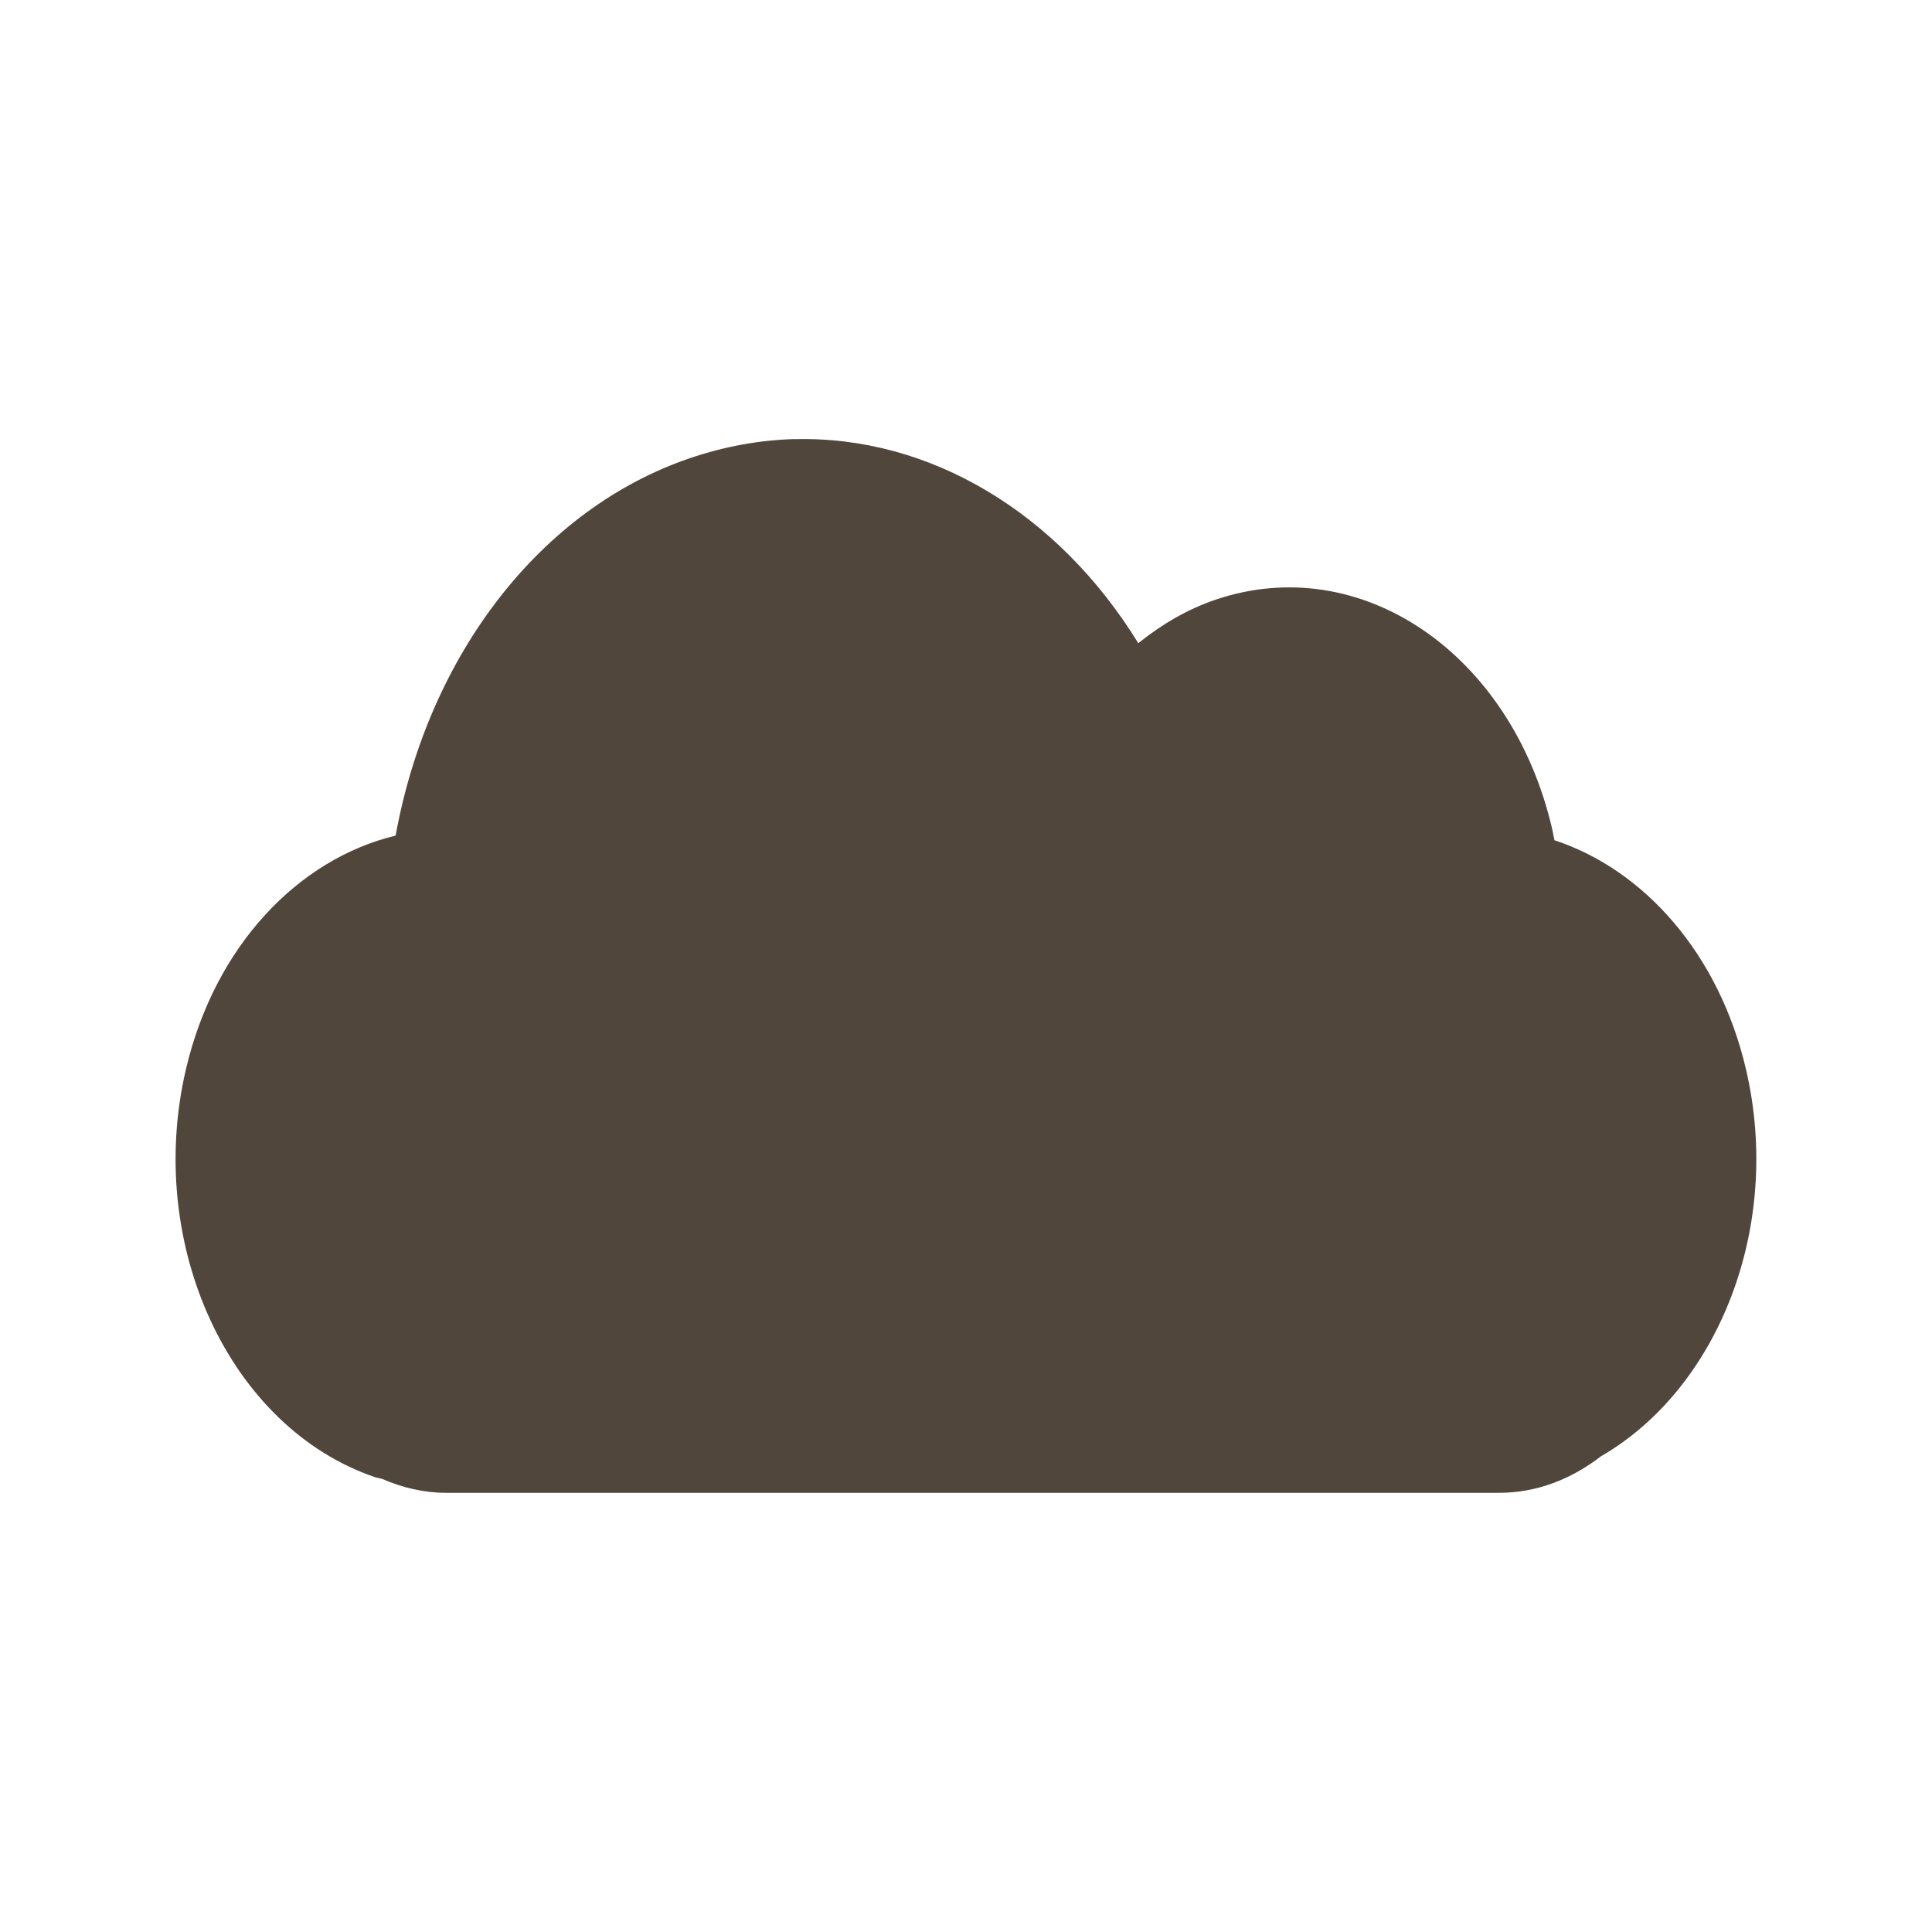<svg xmlns="http://www.w3.org/2000/svg" width="22" height="22" version="1.1">
 <defs>
  <style id="current-color-scheme" type="text/css">
   .ColorScheme-Text { color:#51463c; } .ColorScheme-Highlight { color:#4285f4; } .ColorScheme-NeutralText { color:#ff9800; } .ColorScheme-PositiveText { color:#4caf50; } .ColorScheme-NegativeText { color:#f44336; }
  </style>
 </defs>
 <path style="fill:currentColor" class="ColorScheme-Text" d="m9.043 5c-0.392 0.011-0.791 0.083-1.186 0.217-1.691 0.575-2.975 2.228-3.352 4.298-1.11 0.268-2.061 1.257-2.389 2.666-0.465 2 0.502 4.078 2.155 4.64 0.027 0.008 0.055 0.013 0.082 0.02 0.228 0.099 0.472 0.158 0.729 0.158h11.988c0.429 0 0.824-0.156 1.159-0.415 1.34-0.774 2.07-2.615 1.654-4.403-0.307-1.321-1.162-2.278-2.182-2.613-0.009-0.044-0.017-0.087-0.027-0.132-0.465-2-2.183-3.169-3.836-2.606-0.317 0.108-0.61 0.28-0.876 0.494-0.911-1.481-2.372-2.365-3.918-2.323z"/>
</svg>
